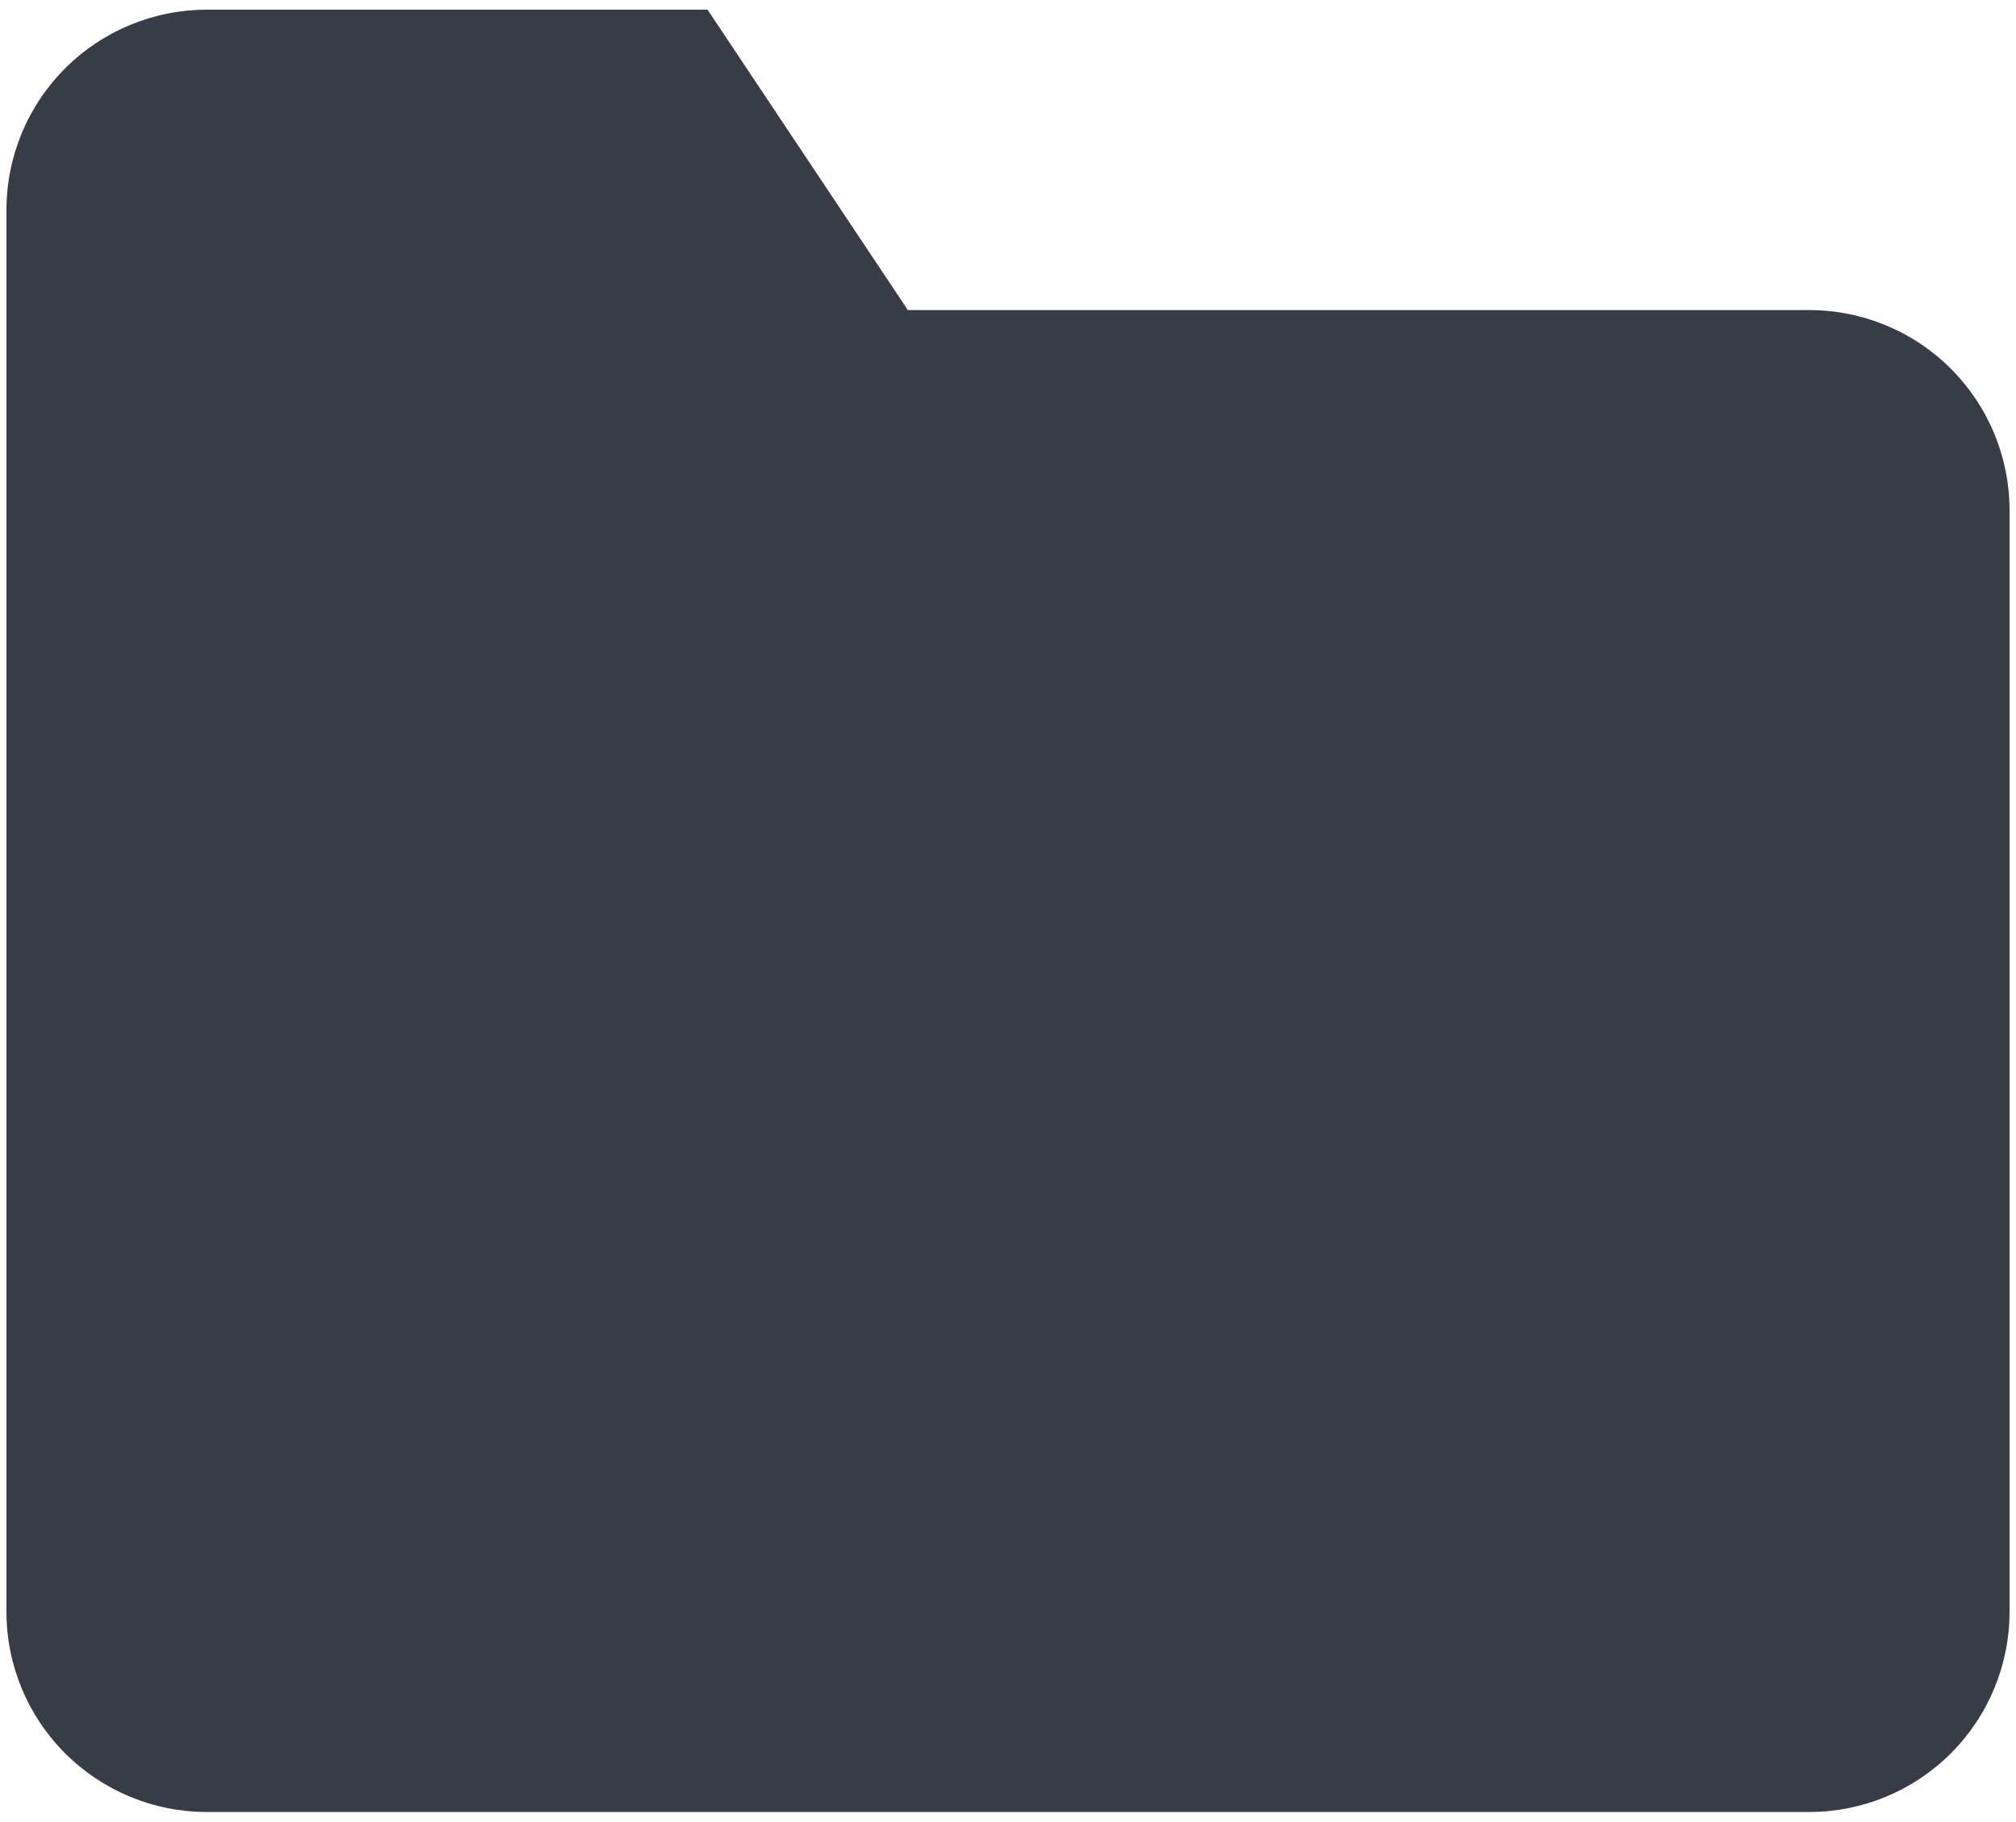 <svg width="104" height="94" viewBox="0 0 104 94" fill="none" xmlns="http://www.w3.org/2000/svg">
<path d="M103.667 83.167C103.667 85.907 102.578 88.536 100.64 90.473C98.702 92.411 96.074 93.5 93.333 93.5H10.667C7.926 93.5 5.298 92.411 3.36 90.473C1.422 88.536 0.333 85.907 0.333 83.167V10.833C0.333 8.093 1.422 5.464 3.36 3.527C5.298 1.589 7.926 0.5 10.667 0.5H36.5L46.833 16H93.333C96.074 16 98.702 17.089 100.64 19.027C102.578 20.964 103.667 23.593 103.667 26.333V83.167Z" fill="#383C47"/>
</svg>
